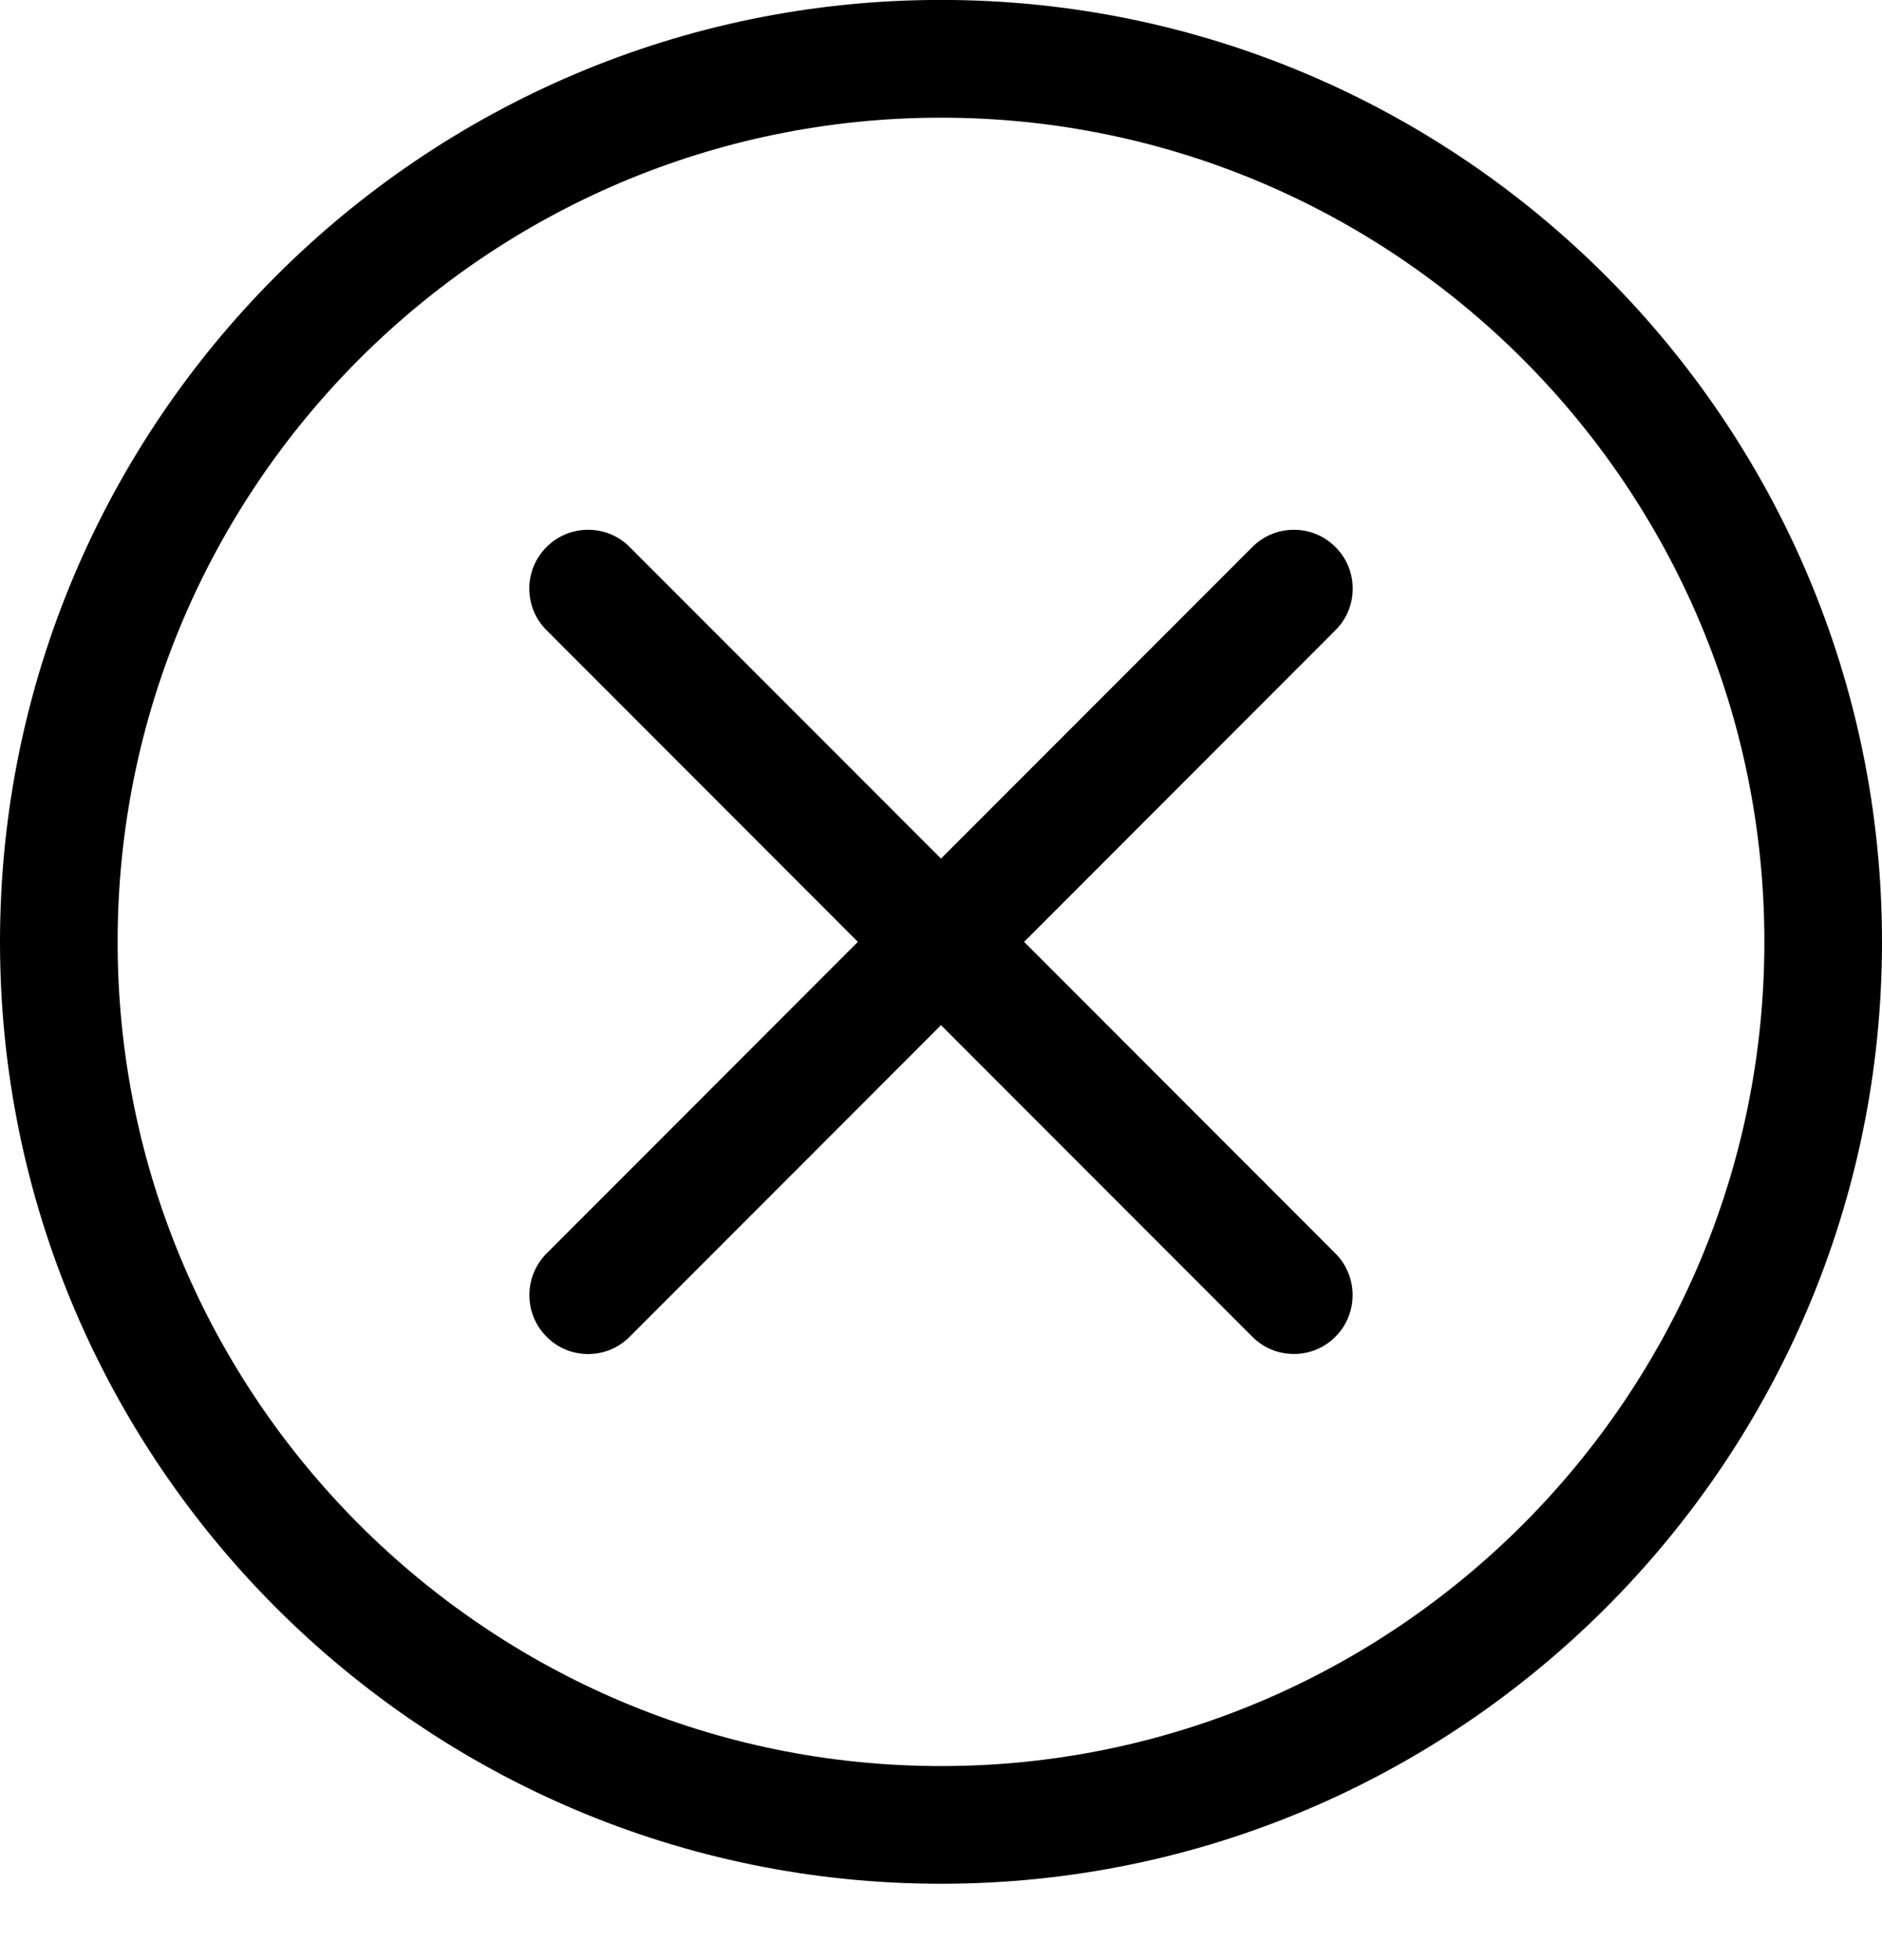 <svg width="24" height="25" viewBox="0 0 24 25" fill="none" xmlns="http://www.w3.org/2000/svg">
<path d="M12 24.026C5.383 24.026 0 18.637 0 12.013C0 5.388 5.383 -0.001 12 -0.001C18.617 -0.001 24 5.388 24 12.013C24 18.637 18.617 24.026 12 24.026ZM12 1.501C6.21 1.501 1.5 6.216 1.5 12.013C1.5 17.809 6.21 22.525 12 22.525C17.79 22.525 22.5 17.809 22.5 12.013C22.5 6.216 17.79 1.501 12 1.501Z" fill="black"/>
<path d="M16.5 17.269C16.3 17.269 16.111 17.191 15.97 17.049L12 13.075L8.03 17.049C7.888 17.192 7.7 17.27 7.5 17.27C7.3 17.27 7.111 17.192 6.97 17.049C6.678 16.757 6.678 16.281 6.97 15.987L10.94 12.013L6.97 8.038C6.828 7.897 6.75 7.708 6.75 7.508C6.75 7.307 6.828 7.118 6.97 6.977C7.111 6.835 7.3 6.757 7.5 6.757C7.7 6.757 7.889 6.835 8.03 6.977L12 10.951L15.97 6.977C16.112 6.835 16.3 6.757 16.5 6.757C16.7 6.757 16.889 6.835 17.03 6.977C17.172 7.118 17.25 7.307 17.25 7.508C17.25 7.708 17.172 7.897 17.03 8.038L13.06 12.013L17.03 15.987C17.322 16.28 17.322 16.756 17.03 17.049C16.889 17.191 16.7 17.269 16.5 17.269Z" fill="black"/>
</svg>
